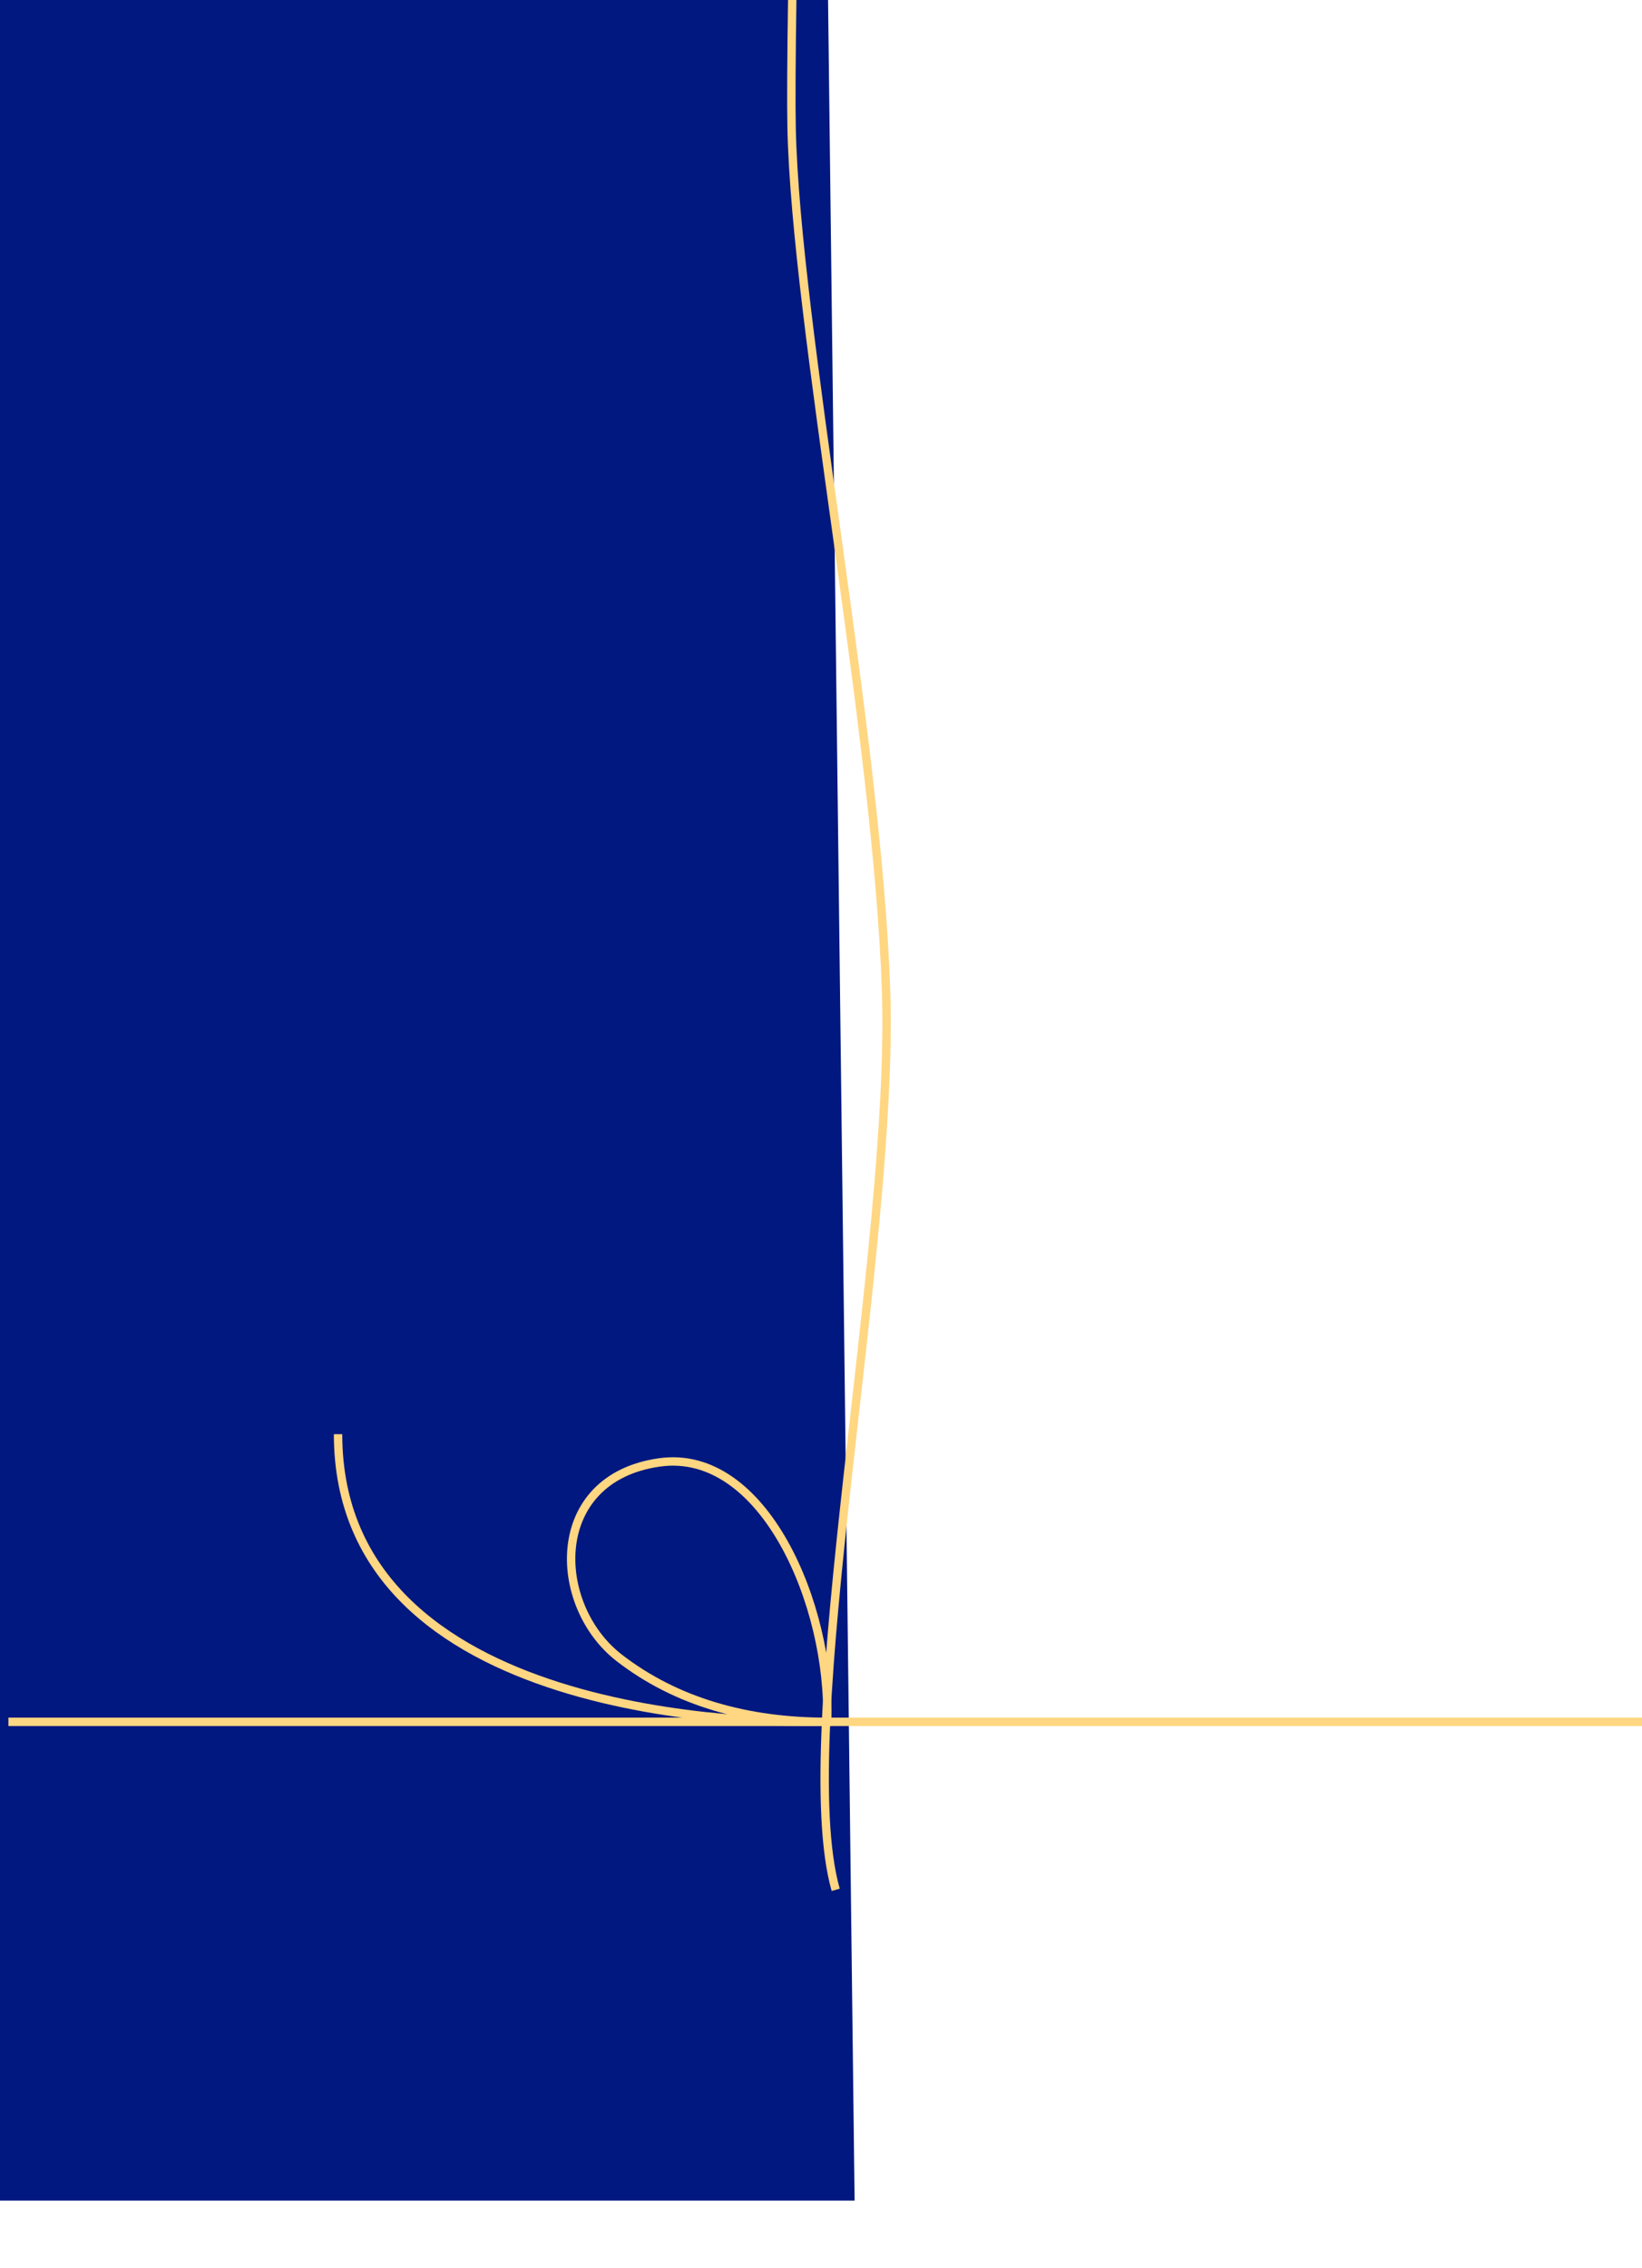 <svg width="391" height="540" viewBox="0 0 391 540" fill="none" xmlns="http://www.w3.org/2000/svg">
<g filter="url(#filter0_d_0_1)">
<path d="M0 -15H197L203.5 524H0V-15Z" fill="#00187F"/>
</g>
<path d="M198.999 -389C198.999 -389 187.499 -16.5 188.499 30.5C189.499 77.5 208.999 175 210.999 236C212.999 297 188.499 413 198.999 450" stroke="#FFD682" stroke-width="2"/>
<path d="M156.994 348.232C181.93 344.688 197.911 382.428 196.96 410C177.928 410 161.035 405.271 147.471 394.783C131.272 382.257 130.341 352.021 156.994 348.232Z" stroke="#FFD682" stroke-width="2"/>
<path d="M197 409.948C181.756 410.486 80.5 409.948 80.5 341.5" stroke="#FFD682" stroke-width="2"/>
<path d="M391 410L2 410" stroke="#FFD682" stroke-width="2"/>
<defs>
<filter id="filter0_d_0_1" x="-16" y="-31" width="235.5" height="571" filterUnits="userSpaceOnUse" color-interpolation-filters="sRGB">
<feFlood flood-opacity="0" result="BackgroundImageFix"/>
<feColorMatrix in="SourceAlpha" type="matrix" values="0 0 0 0 0 0 0 0 0 0 0 0 0 0 0 0 0 0 127 0" result="hardAlpha"/>
<feOffset/>
<feGaussianBlur stdDeviation="8"/>
<feComposite in2="hardAlpha" operator="out"/>
<feColorMatrix type="matrix" values="0 0 0 0 0 0 0 0 0 0 0 0 0 0 0 0 0 0 0.65 0"/>
<feBlend mode="normal" in2="BackgroundImageFix" result="effect1_dropShadow_0_1"/>
<feBlend mode="normal" in="SourceGraphic" in2="effect1_dropShadow_0_1" result="shape"/>
</filter>
</defs>
</svg>
